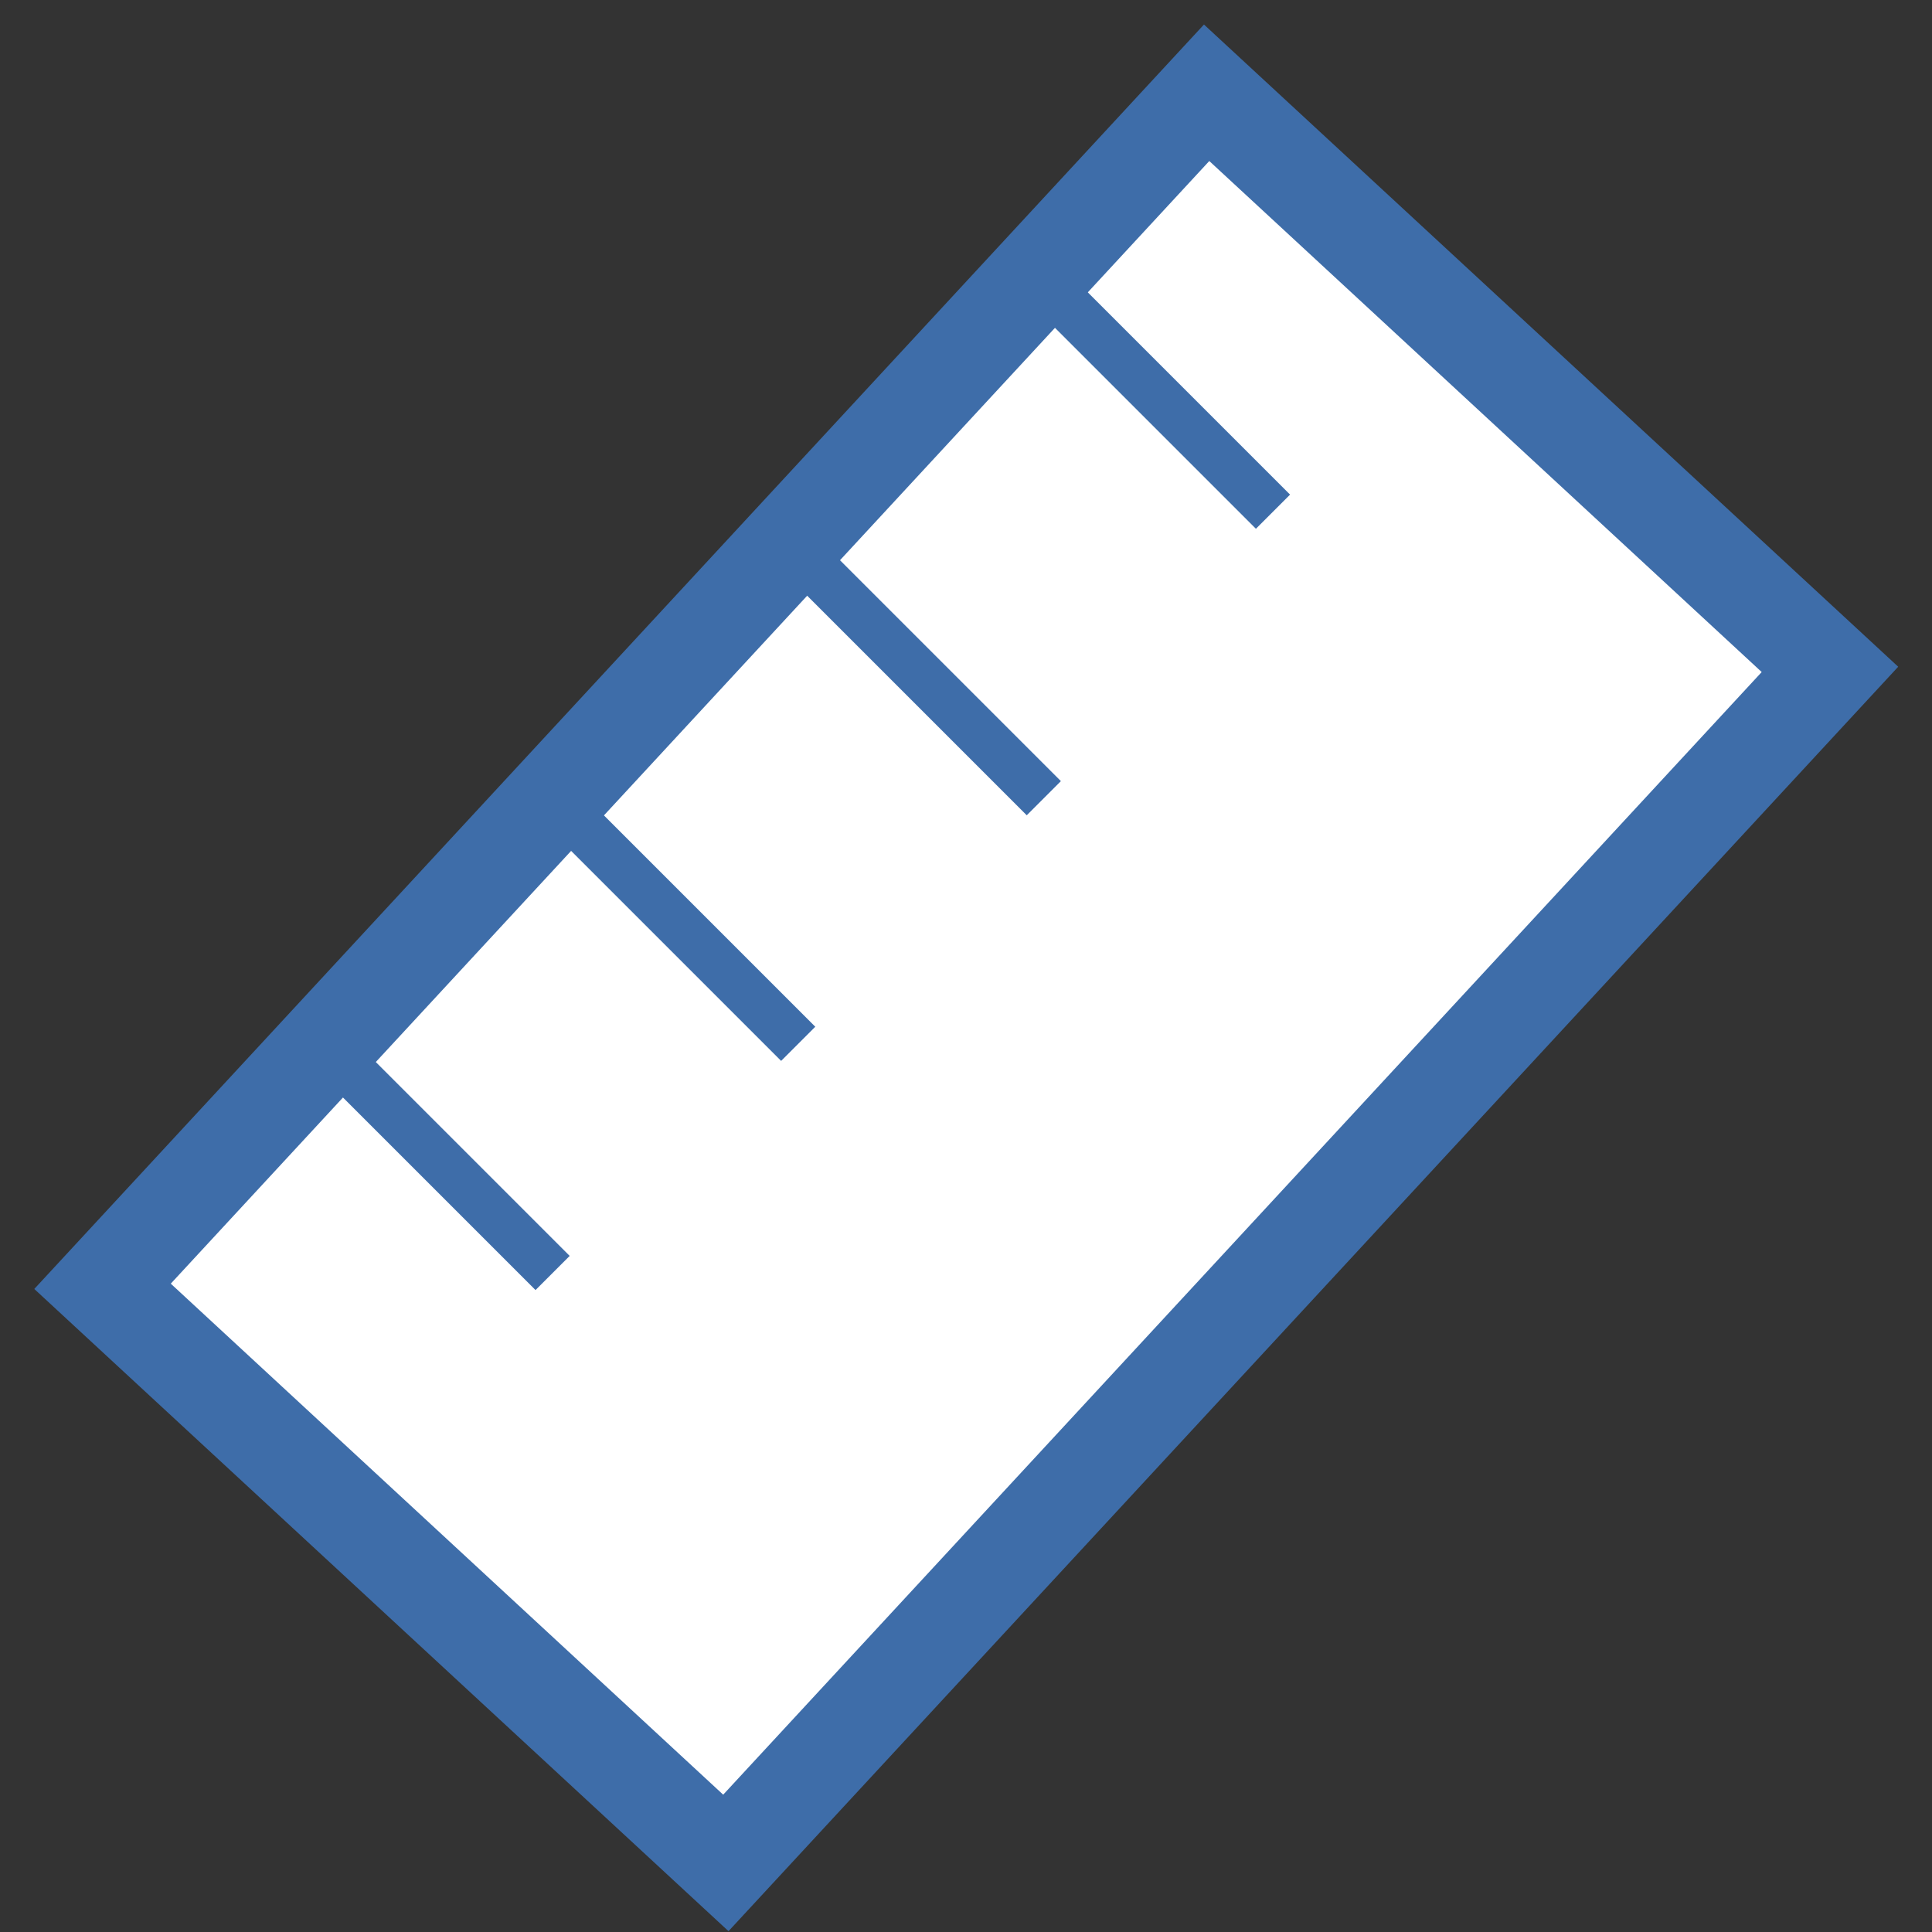 <?xml version="1.0" encoding="UTF-8" standalone="no"?>
<svg
   xmlns:dc="http://purl.org/dc/elements/1.1/"
   xmlns:cc="http://creativecommons.org/ns#"
   xmlns:rdf="http://www.w3.org/1999/02/22-rdf-syntax-ns#"
   xmlns:svg="http://www.w3.org/2000/svg"
   xmlns="http://www.w3.org/2000/svg"
   xml:space="preserve"
   enable-background="new 0 0 40 40"
   viewBox="0 0 40 40"
   height="40px"
   width="40px"
   y="0px"
   x="0px"
   id="Layer_1"
   version="1.1"><rect x="0" y="0" width="40" height="40" fill="#333333" stroke="none"/><defs
     id="defs6578" /><g
     id="g7132"><rect
       style="fill:#ffffff;fill-opacity:1;stroke:#3e6da9;stroke-width:2;stroke-miterlimit:4;stroke-dasharray:none;stroke-opacity:1"
       id="rect6582"
       width="17.582"
       height="33.666"
       x="-37.227"
       y="-15.556"
       transform="matrix(-0.734,-0.679,-0.679,0.734,0,0)"
       ry="0" /><path
       style="fill:none;fill-rule:evenodd;stroke:#3e6da9;stroke-width:1px;stroke-linecap:butt;stroke-linejoin:miter;stroke-opacity:1"
       d="m 6.61,21.525 4.831,4.831"
       id="path7124" /><path
       id="path7126"
       d="m 11.695,16.78 4.831,4.831"
       style="fill:none;fill-rule:evenodd;stroke:#3e6da9;stroke-width:1px;stroke-linecap:butt;stroke-linejoin:miter;stroke-opacity:1" /><path
       style="fill:none;fill-rule:evenodd;stroke:#3e6da9;stroke-width:1px;stroke-linecap:butt;stroke-linejoin:miter;stroke-opacity:1"
       d="m 16.78,11.695 4.831,4.831"
       id="path7128" /><path
       id="path7130"
       d="m 21.525,5.763 4.831,4.831"
       style="fill:none;fill-rule:evenodd;stroke:#3e6da9;stroke-width:1px;stroke-linecap:butt;stroke-linejoin:miter;stroke-opacity:1" /></g></svg>